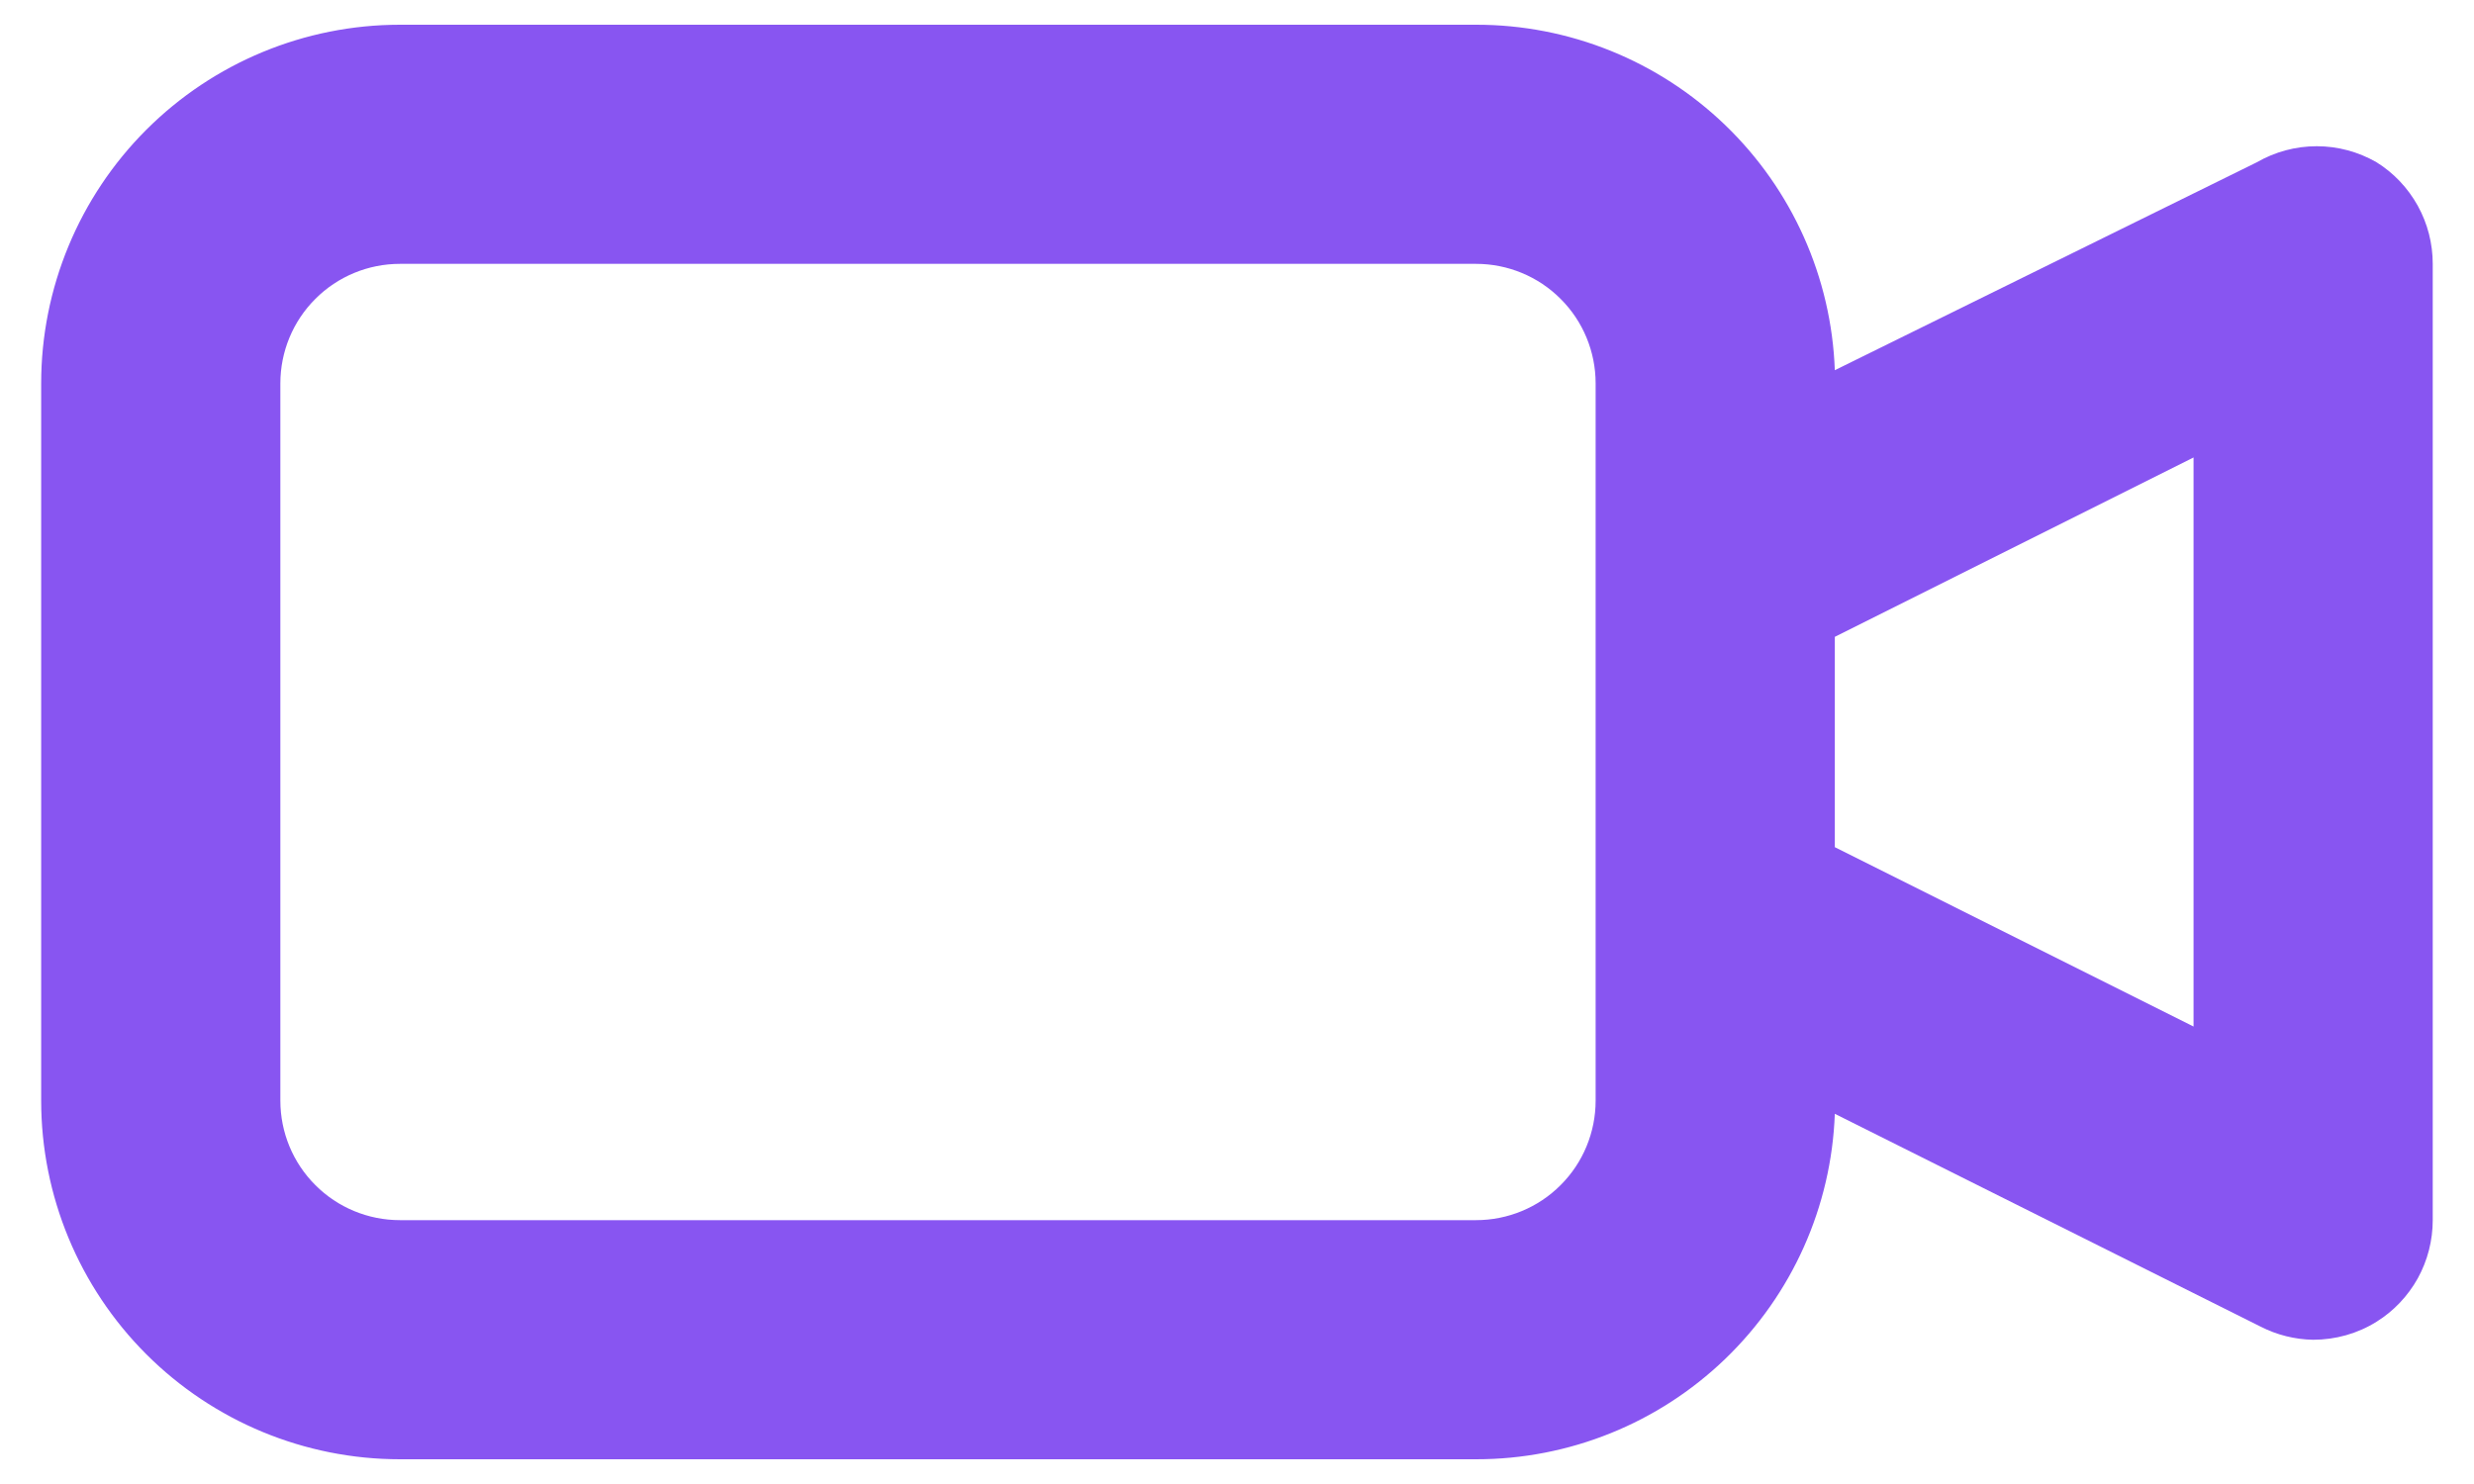 <svg width="25" height="15" viewBox="0 0 25 15" fill="none" xmlns="http://www.w3.org/2000/svg">
<path d="M24.015 1.64C23.831 1.534 23.623 1.478 23.411 1.478C23.198 1.478 22.99 1.534 22.806 1.64L18.541 3.742C18.507 2.804 18.11 1.916 17.433 1.264C16.757 0.613 15.855 0.249 14.916 0.25H4.041C3.08 0.25 2.158 0.632 1.478 1.312C0.798 1.992 0.416 2.914 0.416 3.875V11.125C0.416 12.086 0.798 13.008 1.478 13.688C2.158 14.368 3.08 14.75 4.041 14.75H14.916C15.855 14.751 16.757 14.387 17.433 13.736C18.11 13.084 18.507 12.196 18.541 11.258L22.843 13.409C23.007 13.493 23.189 13.539 23.374 13.542C23.601 13.542 23.823 13.48 24.015 13.36C24.189 13.252 24.332 13.1 24.432 12.921C24.531 12.741 24.583 12.539 24.583 12.333V2.667C24.583 2.461 24.531 2.259 24.432 2.08C24.332 1.9 24.189 1.748 24.015 1.64ZM16.124 11.125C16.124 11.445 15.997 11.753 15.77 11.979C15.544 12.206 15.236 12.333 14.916 12.333H4.041C3.721 12.333 3.413 12.206 3.187 11.979C2.96 11.753 2.833 11.445 2.833 11.125V3.875C2.833 3.555 2.96 3.247 3.187 3.021C3.413 2.794 3.721 2.667 4.041 2.667H14.916C15.236 2.667 15.544 2.794 15.77 3.021C15.997 3.247 16.124 3.555 16.124 3.875V11.125ZM22.166 10.376L18.541 8.563V6.437L22.166 4.624V10.376Z" fill="#8855F1"/>
</svg>
